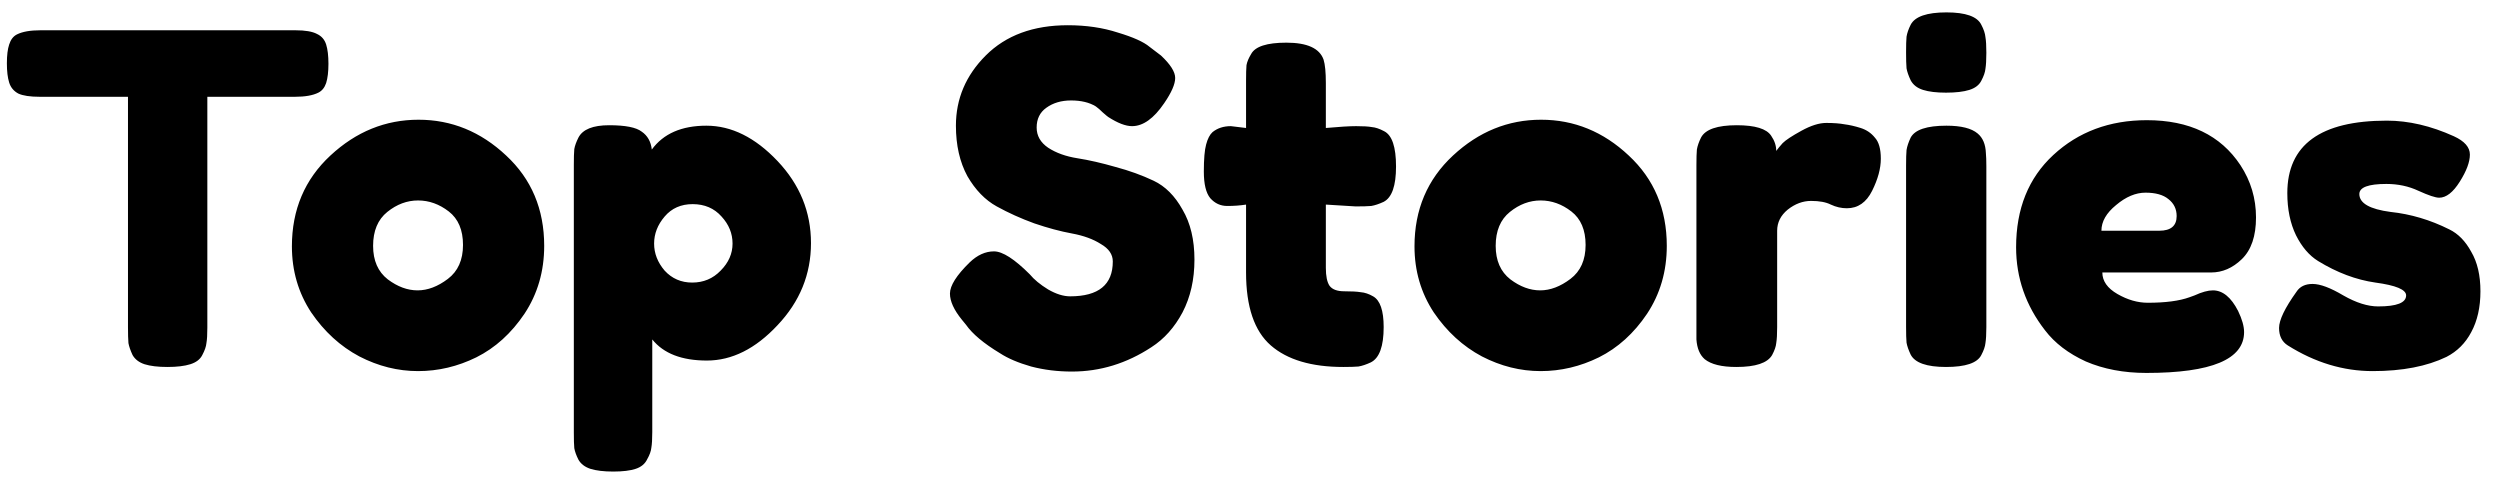 <svg width="109" height="21" viewBox="0 0 109 21" fill="none" xmlns="http://www.w3.org/2000/svg">
<path d="M1.76 1.32H12.88C13.307 1.32 13.62 1.373 13.82 1.48C14.02 1.573 14.153 1.727 14.22 1.94C14.287 2.153 14.32 2.433 14.32 2.78C14.32 3.127 14.287 3.407 14.22 3.62C14.153 3.82 14.04 3.96 13.88 4.04C13.64 4.16 13.3 4.22 12.86 4.22H9.04V14.28C9.04 14.587 9.027 14.813 9 14.96C8.987 15.107 8.927 15.28 8.82 15.48C8.727 15.667 8.553 15.8 8.3 15.88C8.047 15.96 7.713 16 7.3 16C6.887 16 6.553 15.96 6.3 15.88C6.06 15.8 5.887 15.667 5.78 15.48C5.687 15.28 5.627 15.107 5.6 14.96C5.587 14.8 5.58 14.567 5.58 14.26V4.22H1.74C1.313 4.22 1 4.173 0.8 4.08C0.6 3.973 0.467 3.813 0.4 3.6C0.333 3.387 0.3 3.107 0.3 2.76C0.3 2.413 0.333 2.14 0.4 1.94C0.467 1.727 0.58 1.58 0.74 1.5C0.98 1.38 1.32 1.32 1.76 1.32ZM12.727 10.74C12.727 9.14 13.287 7.82 14.407 6.78C15.527 5.74 16.807 5.22 18.247 5.22C19.687 5.22 20.96 5.74 22.067 6.78C23.173 7.807 23.727 9.12 23.727 10.72C23.727 11.827 23.44 12.813 22.867 13.68C22.293 14.533 21.593 15.167 20.767 15.58C19.953 15.98 19.107 16.18 18.227 16.18C17.347 16.18 16.493 15.967 15.667 15.54C14.84 15.1 14.14 14.46 13.567 13.62C13.007 12.767 12.727 11.807 12.727 10.74ZM16.907 12.18C17.333 12.5 17.767 12.66 18.207 12.66C18.647 12.66 19.087 12.493 19.527 12.16C19.967 11.827 20.187 11.333 20.187 10.68C20.187 10.027 19.98 9.54 19.567 9.22C19.153 8.9 18.707 8.74 18.227 8.74C17.747 8.74 17.3 8.907 16.887 9.24C16.473 9.573 16.267 10.067 16.267 10.72C16.267 11.36 16.48 11.847 16.907 12.18ZM25.019 18.86V7.18C25.019 6.873 25.025 6.647 25.039 6.5C25.065 6.353 25.125 6.187 25.219 6C25.405 5.64 25.852 5.46 26.559 5.46C27.265 5.46 27.739 5.553 27.979 5.74C28.232 5.913 28.379 6.173 28.419 6.52C28.925 5.827 29.719 5.48 30.799 5.48C31.892 5.48 32.925 5.993 33.899 7.02C34.872 8.047 35.359 9.24 35.359 10.6C35.359 11.96 34.872 13.153 33.899 14.18C32.939 15.207 31.912 15.72 30.819 15.72C29.725 15.72 28.932 15.413 28.439 14.8V18.84C28.439 19.147 28.425 19.373 28.399 19.52C28.385 19.667 28.325 19.833 28.219 20.02C28.125 20.22 27.959 20.36 27.719 20.44C27.479 20.52 27.152 20.56 26.739 20.56C26.325 20.56 25.992 20.52 25.739 20.44C25.499 20.36 25.325 20.227 25.219 20.04C25.125 19.853 25.065 19.687 25.039 19.54C25.025 19.393 25.019 19.167 25.019 18.86ZM28.979 9.44C28.672 9.8 28.519 10.193 28.519 10.62C28.519 11.047 28.672 11.44 28.979 11.8C29.299 12.147 29.699 12.32 30.179 12.32C30.672 12.32 31.085 12.147 31.419 11.8C31.765 11.453 31.939 11.06 31.939 10.62C31.939 10.18 31.779 9.787 31.459 9.44C31.139 9.08 30.719 8.9 30.199 8.9C29.692 8.9 29.285 9.08 28.979 9.44ZM41.938 13.94C41.591 13.513 41.418 13.133 41.418 12.8C41.418 12.453 41.705 12 42.278 11.44C42.611 11.12 42.965 10.96 43.338 10.96C43.711 10.96 44.231 11.293 44.898 11.96C45.085 12.187 45.351 12.407 45.698 12.62C46.045 12.82 46.365 12.92 46.658 12.92C47.898 12.92 48.518 12.413 48.518 11.4C48.518 11.093 48.345 10.84 47.998 10.64C47.665 10.427 47.245 10.273 46.738 10.18C46.231 10.087 45.685 9.94 45.098 9.74C44.511 9.527 43.965 9.28 43.458 9C42.951 8.72 42.525 8.28 42.178 7.68C41.845 7.067 41.678 6.333 41.678 5.48C41.678 4.307 42.111 3.287 42.978 2.42C43.858 1.54 45.051 1.1 46.558 1.1C47.358 1.1 48.085 1.207 48.738 1.42C49.405 1.62 49.865 1.827 50.118 2.04L50.618 2.42C51.031 2.807 51.238 3.133 51.238 3.4C51.238 3.667 51.078 4.033 50.758 4.5C50.305 5.167 49.838 5.5 49.358 5.5C49.078 5.5 48.731 5.367 48.318 5.1C48.278 5.073 48.198 5.007 48.078 4.9C47.971 4.793 47.871 4.707 47.778 4.64C47.498 4.467 47.138 4.38 46.698 4.38C46.271 4.38 45.911 4.487 45.618 4.7C45.338 4.9 45.198 5.187 45.198 5.56C45.198 5.92 45.365 6.213 45.698 6.44C46.045 6.667 46.471 6.82 46.978 6.9C47.485 6.98 48.038 7.107 48.638 7.28C49.238 7.44 49.791 7.64 50.298 7.88C50.805 8.12 51.225 8.54 51.558 9.14C51.905 9.727 52.078 10.453 52.078 11.32C52.078 12.187 51.905 12.953 51.558 13.62C51.211 14.273 50.758 14.78 50.198 15.14C49.118 15.847 47.965 16.2 46.738 16.2C46.111 16.2 45.518 16.127 44.958 15.98C44.398 15.82 43.945 15.627 43.598 15.4C42.891 14.973 42.398 14.56 42.118 14.16L41.938 13.94ZM59.108 9L57.807 8.92V11.68C57.807 12.04 57.861 12.3 57.968 12.46C58.087 12.62 58.301 12.7 58.608 12.7C58.928 12.7 59.167 12.713 59.328 12.74C59.501 12.753 59.681 12.813 59.867 12.92C60.174 13.093 60.328 13.54 60.328 14.26C60.328 15.1 60.141 15.613 59.767 15.8C59.568 15.893 59.388 15.953 59.227 15.98C59.081 15.993 58.861 16 58.568 16C57.181 16 56.127 15.687 55.407 15.06C54.688 14.433 54.328 13.373 54.328 11.88V8.92C54.074 8.96 53.801 8.98 53.508 8.98C53.214 8.98 52.968 8.867 52.767 8.64C52.581 8.413 52.487 8.027 52.487 7.48C52.487 6.933 52.521 6.54 52.587 6.3C52.654 6.047 52.748 5.867 52.867 5.76C53.081 5.587 53.347 5.5 53.667 5.5L54.328 5.58V3.52C54.328 3.213 54.334 2.987 54.347 2.84C54.374 2.693 54.441 2.533 54.547 2.36C54.721 2.027 55.234 1.86 56.087 1.86C56.994 1.86 57.534 2.107 57.708 2.6C57.774 2.813 57.807 3.153 57.807 3.62V5.58C58.394 5.527 58.834 5.5 59.127 5.5C59.434 5.5 59.661 5.513 59.807 5.54C59.968 5.553 60.148 5.613 60.347 5.72C60.694 5.893 60.867 6.407 60.867 7.26C60.867 8.1 60.688 8.613 60.328 8.8C60.127 8.893 59.947 8.953 59.788 8.98C59.641 8.993 59.414 9 59.108 9ZM61.672 10.74C61.672 9.14 62.232 7.82 63.352 6.78C64.472 5.74 65.752 5.22 67.192 5.22C68.632 5.22 69.905 5.74 71.012 6.78C72.118 7.807 72.672 9.12 72.672 10.72C72.672 11.827 72.385 12.813 71.812 13.68C71.239 14.533 70.538 15.167 69.712 15.58C68.898 15.98 68.052 16.18 67.172 16.18C66.292 16.18 65.439 15.967 64.612 15.54C63.785 15.1 63.085 14.46 62.512 13.62C61.952 12.767 61.672 11.807 61.672 10.74ZM65.852 12.18C66.278 12.5 66.712 12.66 67.152 12.66C67.592 12.66 68.032 12.493 68.472 12.16C68.912 11.827 69.132 11.333 69.132 10.68C69.132 10.027 68.925 9.54 68.512 9.22C68.099 8.9 67.652 8.74 67.172 8.74C66.692 8.74 66.245 8.907 65.832 9.24C65.418 9.573 65.212 10.067 65.212 10.72C65.212 11.36 65.425 11.847 65.852 12.18ZM81.124 5.58C81.377 5.66 81.584 5.8 81.744 6C81.917 6.187 82.004 6.493 82.004 6.92C82.004 7.347 81.877 7.813 81.624 8.32C81.371 8.827 81.004 9.08 80.524 9.08C80.284 9.08 80.051 9.027 79.824 8.92C79.611 8.813 79.324 8.76 78.964 8.76C78.604 8.76 78.264 8.887 77.944 9.14C77.637 9.393 77.484 9.7 77.484 10.06V14.26C77.484 14.567 77.471 14.8 77.444 14.96C77.431 15.107 77.371 15.28 77.264 15.48C77.064 15.827 76.544 16 75.704 16C75.064 16 74.604 15.887 74.324 15.66C74.111 15.473 73.991 15.187 73.964 14.8C73.964 14.667 73.964 14.473 73.964 14.22V7.2C73.964 6.893 73.971 6.667 73.984 6.52C74.011 6.36 74.071 6.187 74.164 6C74.351 5.64 74.871 5.46 75.724 5.46C76.524 5.46 77.024 5.613 77.224 5.92C77.371 6.133 77.444 6.353 77.444 6.58C77.511 6.487 77.604 6.373 77.724 6.24C77.857 6.107 78.131 5.927 78.544 5.7C78.957 5.473 79.317 5.36 79.624 5.36C79.944 5.36 80.211 5.38 80.424 5.42C80.637 5.447 80.871 5.5 81.124 5.58ZM83.105 7.22C83.105 6.913 83.111 6.687 83.125 6.54C83.151 6.38 83.211 6.2 83.305 6C83.491 5.653 84.011 5.48 84.865 5.48C85.505 5.48 85.958 5.593 86.225 5.82C86.451 6.007 86.571 6.293 86.585 6.68C86.598 6.813 86.605 7.007 86.605 7.26V14.26C86.605 14.567 86.591 14.8 86.565 14.96C86.551 15.107 86.491 15.28 86.385 15.48C86.211 15.827 85.698 16 84.845 16C84.005 16 83.491 15.82 83.305 15.46C83.211 15.26 83.151 15.087 83.125 14.94C83.111 14.793 83.105 14.56 83.105 14.24V7.22ZM86.385 3.52C86.291 3.707 86.118 3.84 85.865 3.92C85.611 4 85.271 4.04 84.845 4.04C84.431 4.04 84.098 4 83.845 3.92C83.591 3.84 83.411 3.7 83.305 3.5C83.211 3.3 83.151 3.127 83.125 2.98C83.111 2.82 83.105 2.587 83.105 2.28C83.105 1.973 83.111 1.747 83.125 1.6C83.151 1.44 83.211 1.267 83.305 1.08C83.491 0.72 84.011 0.54 84.865 0.54C85.705 0.54 86.211 0.72 86.385 1.08C86.491 1.28 86.551 1.46 86.565 1.62C86.591 1.767 86.605 1.993 86.605 2.3C86.605 2.607 86.591 2.84 86.565 3C86.551 3.147 86.491 3.32 86.385 3.52ZM98.362 9.48C98.362 10.293 98.156 10.9 97.742 11.3C97.342 11.687 96.896 11.88 96.402 11.88H91.662C91.662 12.253 91.882 12.567 92.322 12.82C92.762 13.073 93.202 13.2 93.642 13.2C94.416 13.2 95.022 13.12 95.462 12.96L95.682 12.88C96.002 12.733 96.269 12.66 96.482 12.66C96.909 12.66 97.276 12.96 97.582 13.56C97.756 13.92 97.842 14.227 97.842 14.48C97.842 15.667 96.422 16.26 93.582 16.26C92.596 16.26 91.716 16.093 90.942 15.76C90.182 15.413 89.589 14.96 89.162 14.4C88.322 13.32 87.902 12.113 87.902 10.78C87.902 9.1 88.442 7.76 89.522 6.76C90.616 5.747 91.976 5.24 93.602 5.24C95.456 5.24 96.816 5.893 97.682 7.2C98.136 7.893 98.362 8.653 98.362 9.48ZM94.142 10.06C94.649 10.06 94.902 9.847 94.902 9.42C94.902 9.113 94.782 8.867 94.542 8.68C94.316 8.493 93.982 8.4 93.542 8.4C93.116 8.4 92.689 8.58 92.262 8.94C91.836 9.287 91.622 9.66 91.622 10.06H94.142ZM99.747 15.06C99.494 14.9 99.367 14.647 99.367 14.3C99.367 13.953 99.621 13.427 100.127 12.72C100.274 12.493 100.507 12.38 100.827 12.38C101.161 12.38 101.607 12.547 102.167 12.88C102.727 13.2 103.234 13.36 103.687 13.36C104.501 13.36 104.907 13.2 104.907 12.88C104.907 12.627 104.461 12.44 103.567 12.32C102.727 12.2 101.894 11.887 101.067 11.38C100.681 11.14 100.361 10.767 100.107 10.26C99.854 9.74 99.727 9.127 99.727 8.42C99.727 6.313 101.174 5.26 104.067 5.26C105.014 5.26 105.987 5.487 106.987 5.94C107.454 6.153 107.687 6.42 107.687 6.74C107.687 7.06 107.541 7.453 107.247 7.92C106.954 8.387 106.654 8.62 106.347 8.62C106.187 8.62 105.887 8.52 105.447 8.32C105.021 8.12 104.554 8.02 104.047 8.02C103.261 8.02 102.867 8.167 102.867 8.46C102.867 8.86 103.321 9.12 104.227 9.24C105.107 9.333 105.961 9.587 106.787 10C107.174 10.187 107.494 10.513 107.747 10.98C108.014 11.433 108.147 12.007 108.147 12.7C108.147 13.393 108.014 13.987 107.747 14.48C107.494 14.96 107.134 15.32 106.667 15.56C105.814 15.973 104.741 16.18 103.447 16.18C102.167 16.18 100.934 15.807 99.747 15.06Z" fill="black"/>
</svg>

